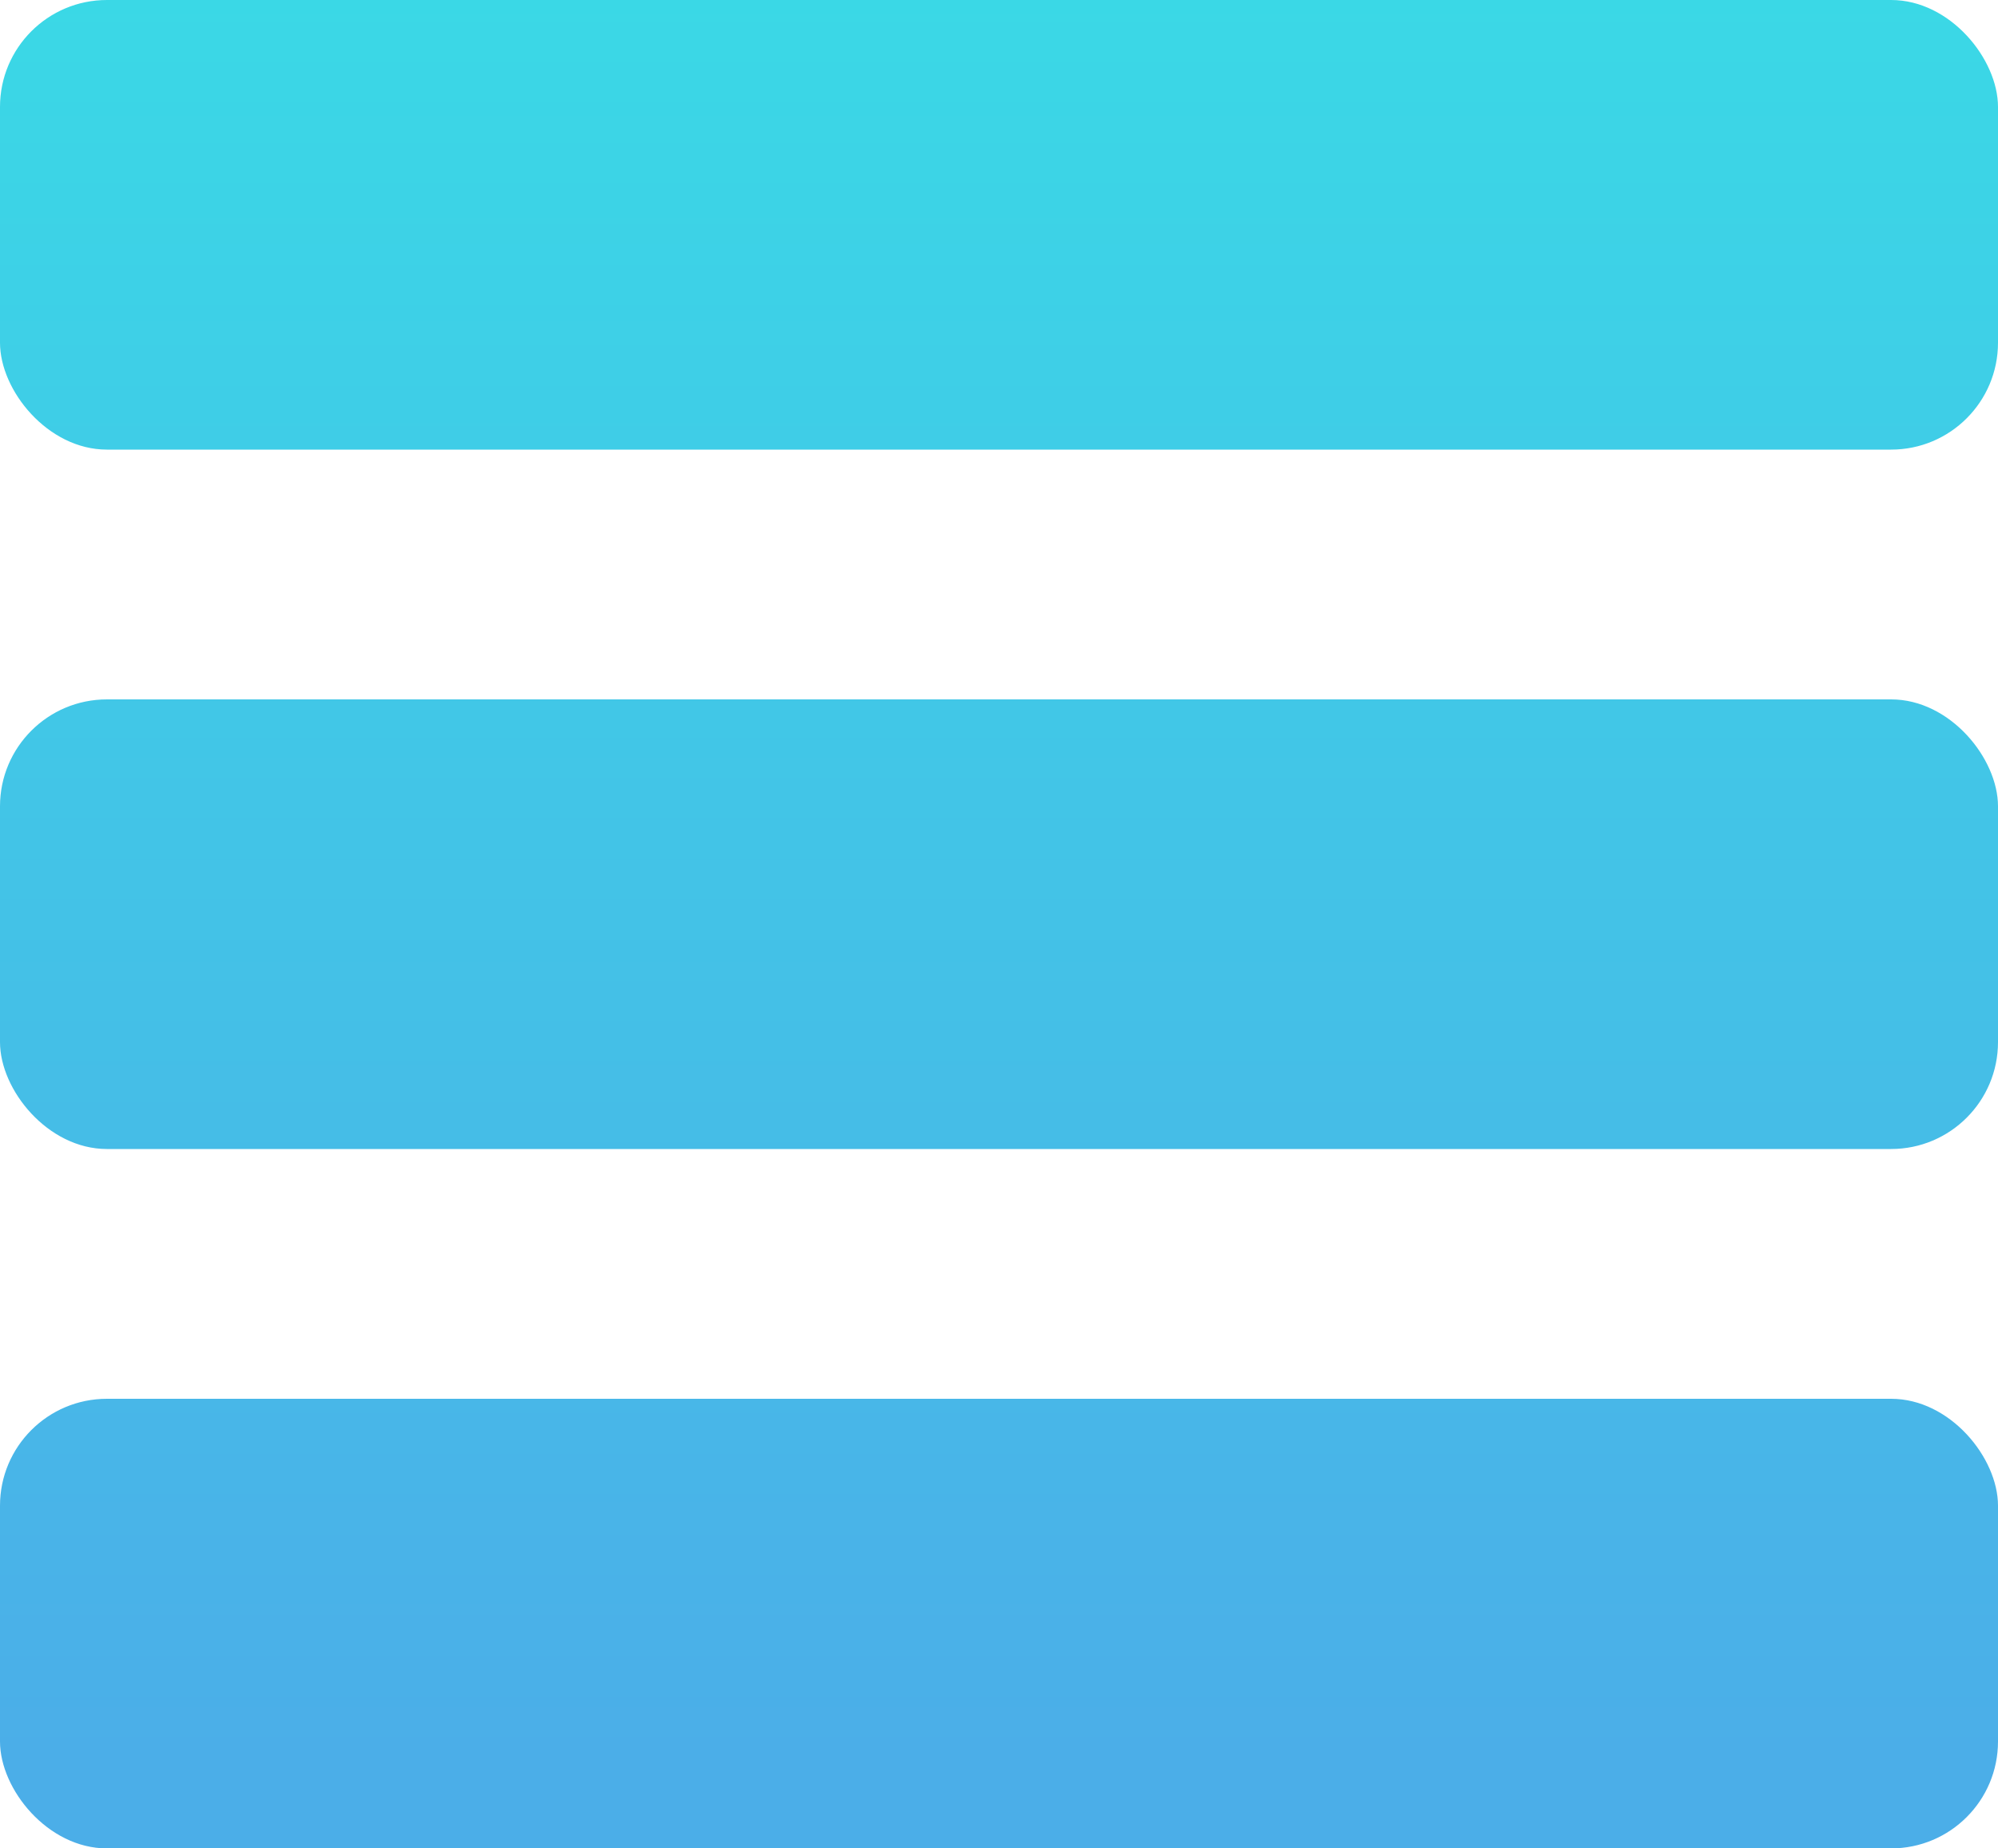 <?xml version="1.0" encoding="UTF-8"?>
<svg width="40px" height="37px" viewBox="0 0 40 37" version="1.1" xmlns="http://www.w3.org/2000/svg" xmlns:xlink="http://www.w3.org/1999/xlink">
    <!-- Generator: Sketch 55.2 (78181) - https://sketchapp.com -->
    <title>my-queue-color</title>
    <desc>Created with Sketch.</desc>
    <defs>
        <linearGradient x1="50%" y1="379.9%" x2="50%" y2="-54.2%" id="linearGradient-1">
            <stop stop-color="#4BAEE8" offset="0%"></stop>
            <stop stop-color="#38DEE6" offset="100%"></stop>
        </linearGradient>
        <linearGradient x1="50%" y1="229.9%" x2="50%" y2="-204.2%" id="linearGradient-2">
            <stop stop-color="#4BAEE8" offset="0%"></stop>
            <stop stop-color="#38DEE6" offset="100%"></stop>
        </linearGradient>
        <linearGradient x1="50%" y1="79.9%" x2="50%" y2="-354.2%" id="linearGradient-3">
            <stop stop-color="#4BAEE8" offset="0%"></stop>
            <stop stop-color="#38DEE6" offset="100%"></stop>
        </linearGradient>
    </defs>
    <g id="Page-1" stroke="none" stroke-width="1" fill="none" fill-rule="evenodd">
        <g id="my-queue-color" fill-rule="nonzero">
            <rect id="Rectangle" fill="url(#linearGradient-1)" x="0" y="0" width="40" height="9" rx="2.14"></rect>
            <rect id="Rectangle" fill="url(#linearGradient-2)" x="0" y="14" width="40" height="9" rx="2.14"></rect>
            <rect id="Rectangle" fill="url(#linearGradient-3)" x="0" y="28" width="40" height="9" rx="2.14"></rect>
        </g>
    </g>
</svg>